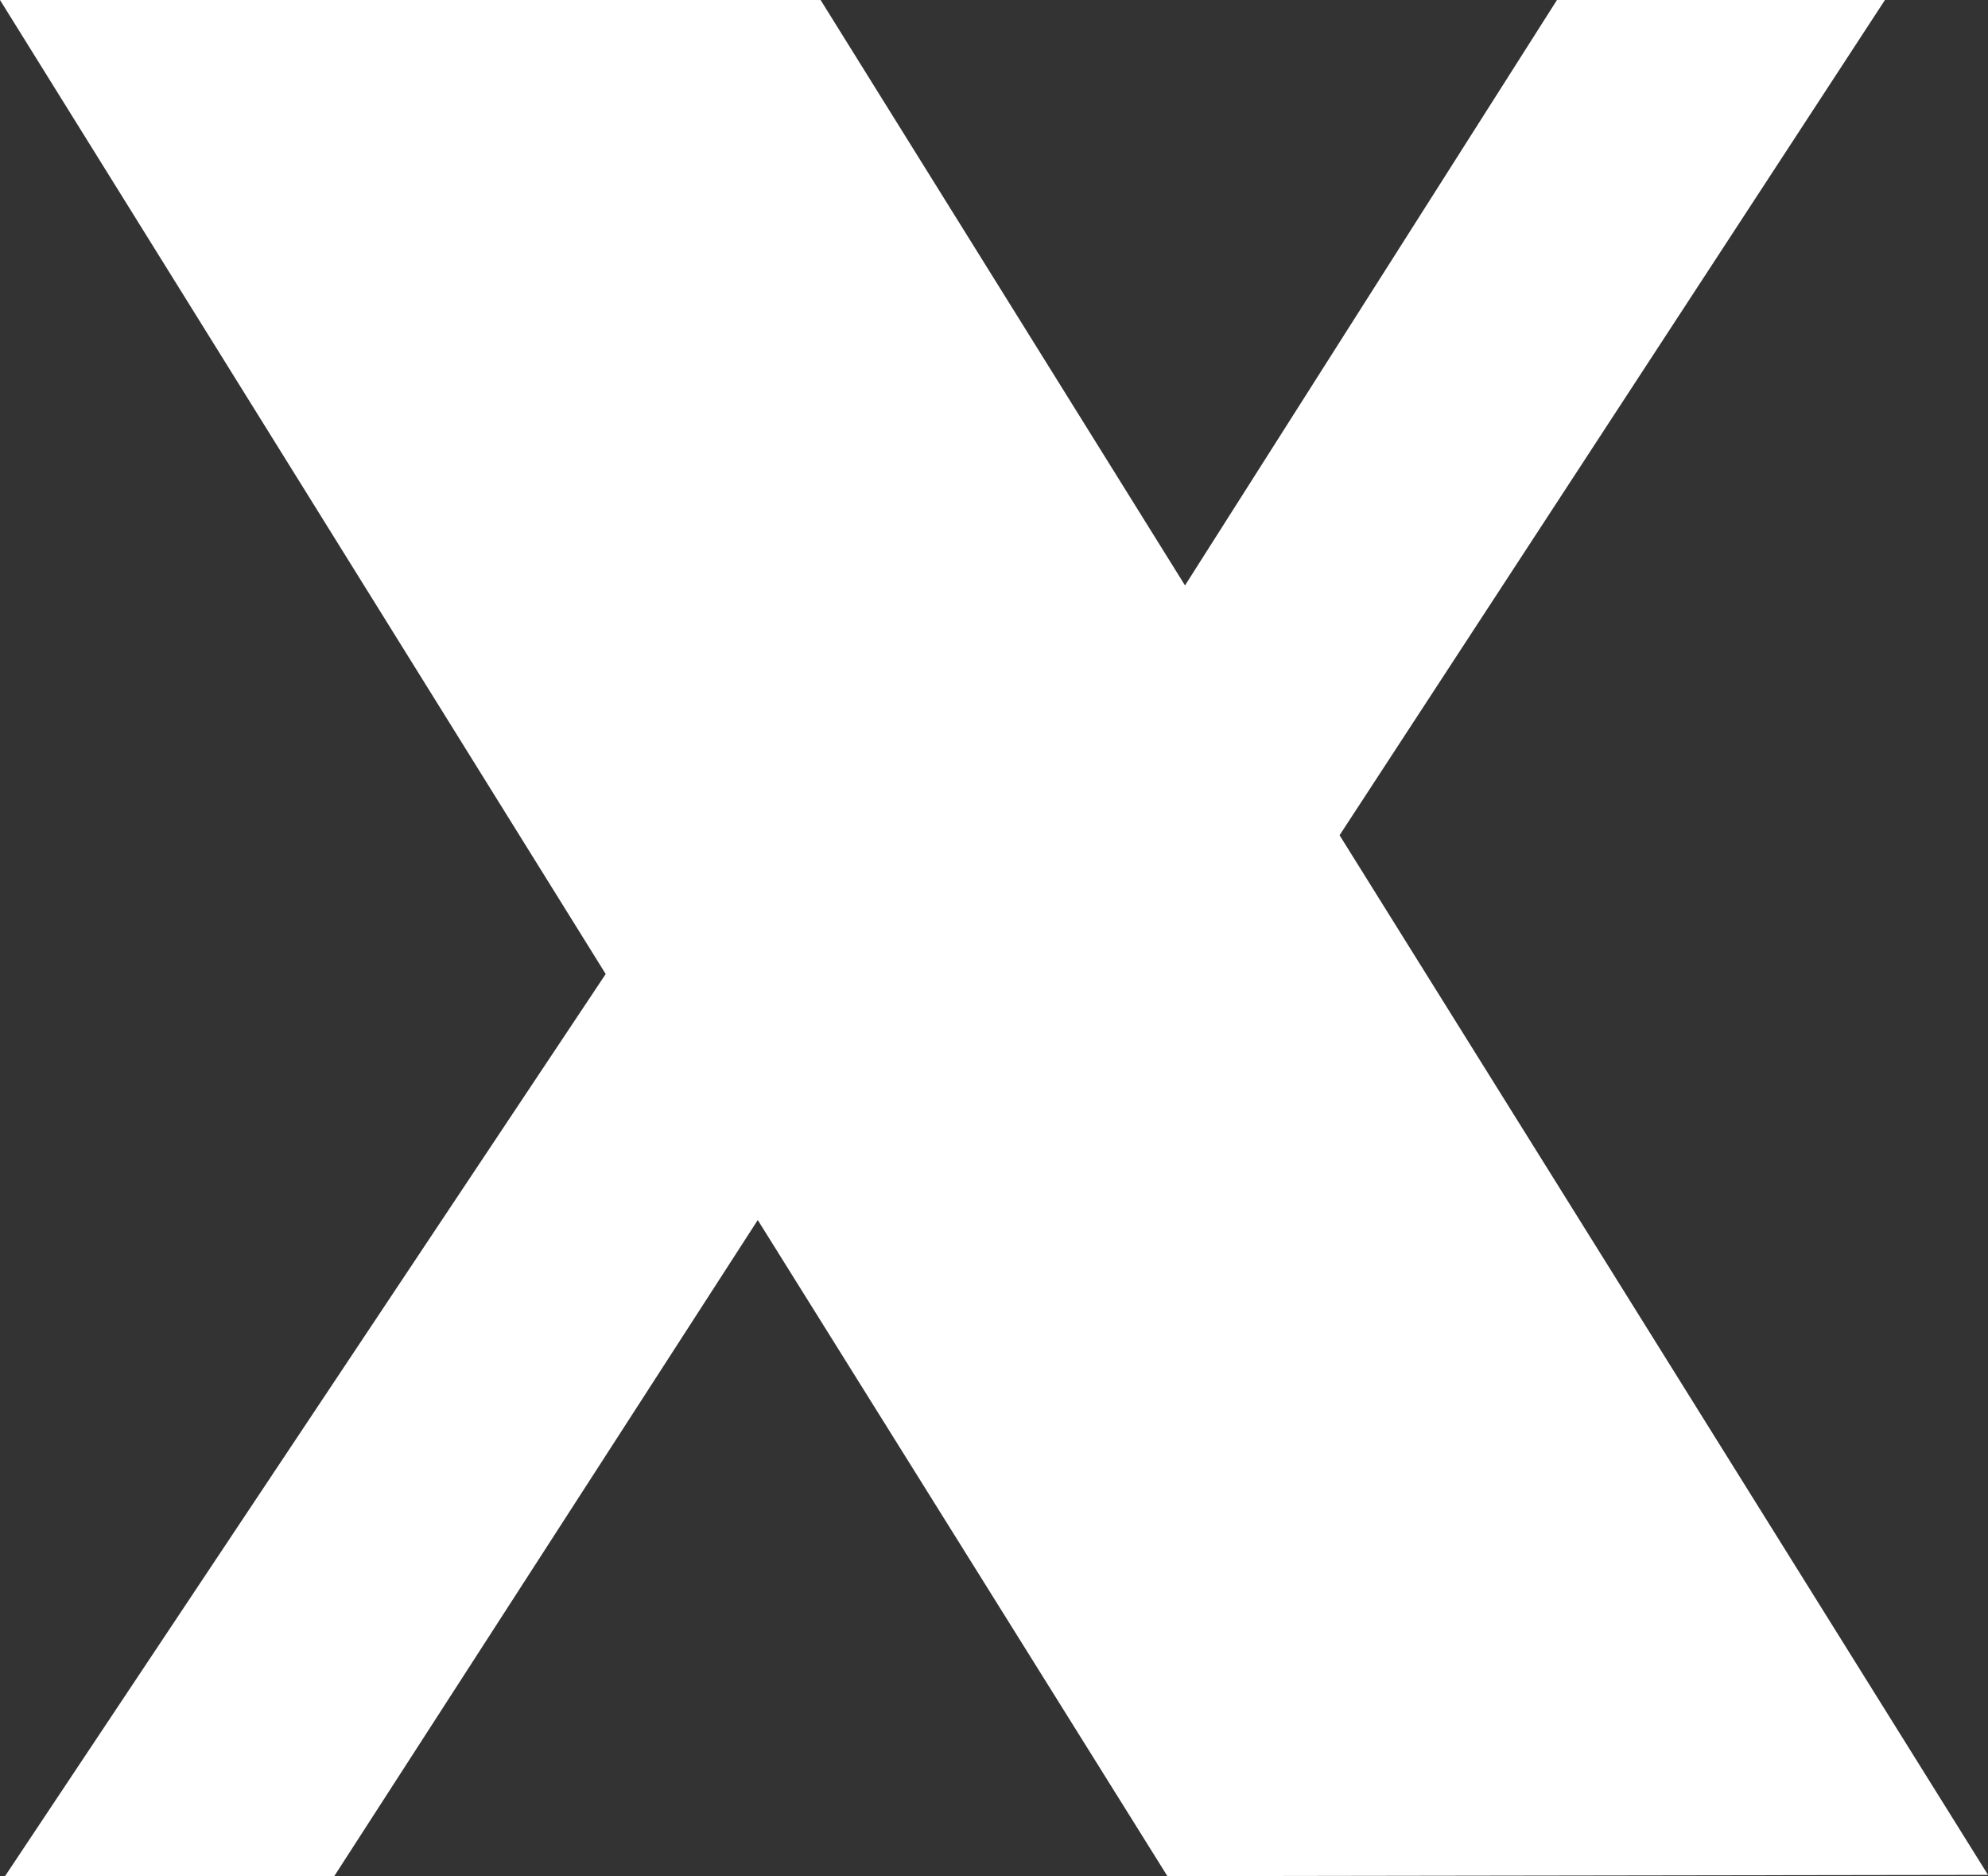 <svg width="71" height="67" viewBox="0 0 71 67" fill="none" xmlns="http://www.w3.org/2000/svg">
<rect x="0" y="0" width="71" height="67" fill="#333333" stroke="none"/>
<path d="M21.632 34.784L0 0H29.307L42.322 20.907L55.606 0H67.32L47.842 29.828L71 66.955L41.693 67L27.063 43.57L11.938 67H0.18L21.632 34.784Z" fill="white"/>
</svg>
